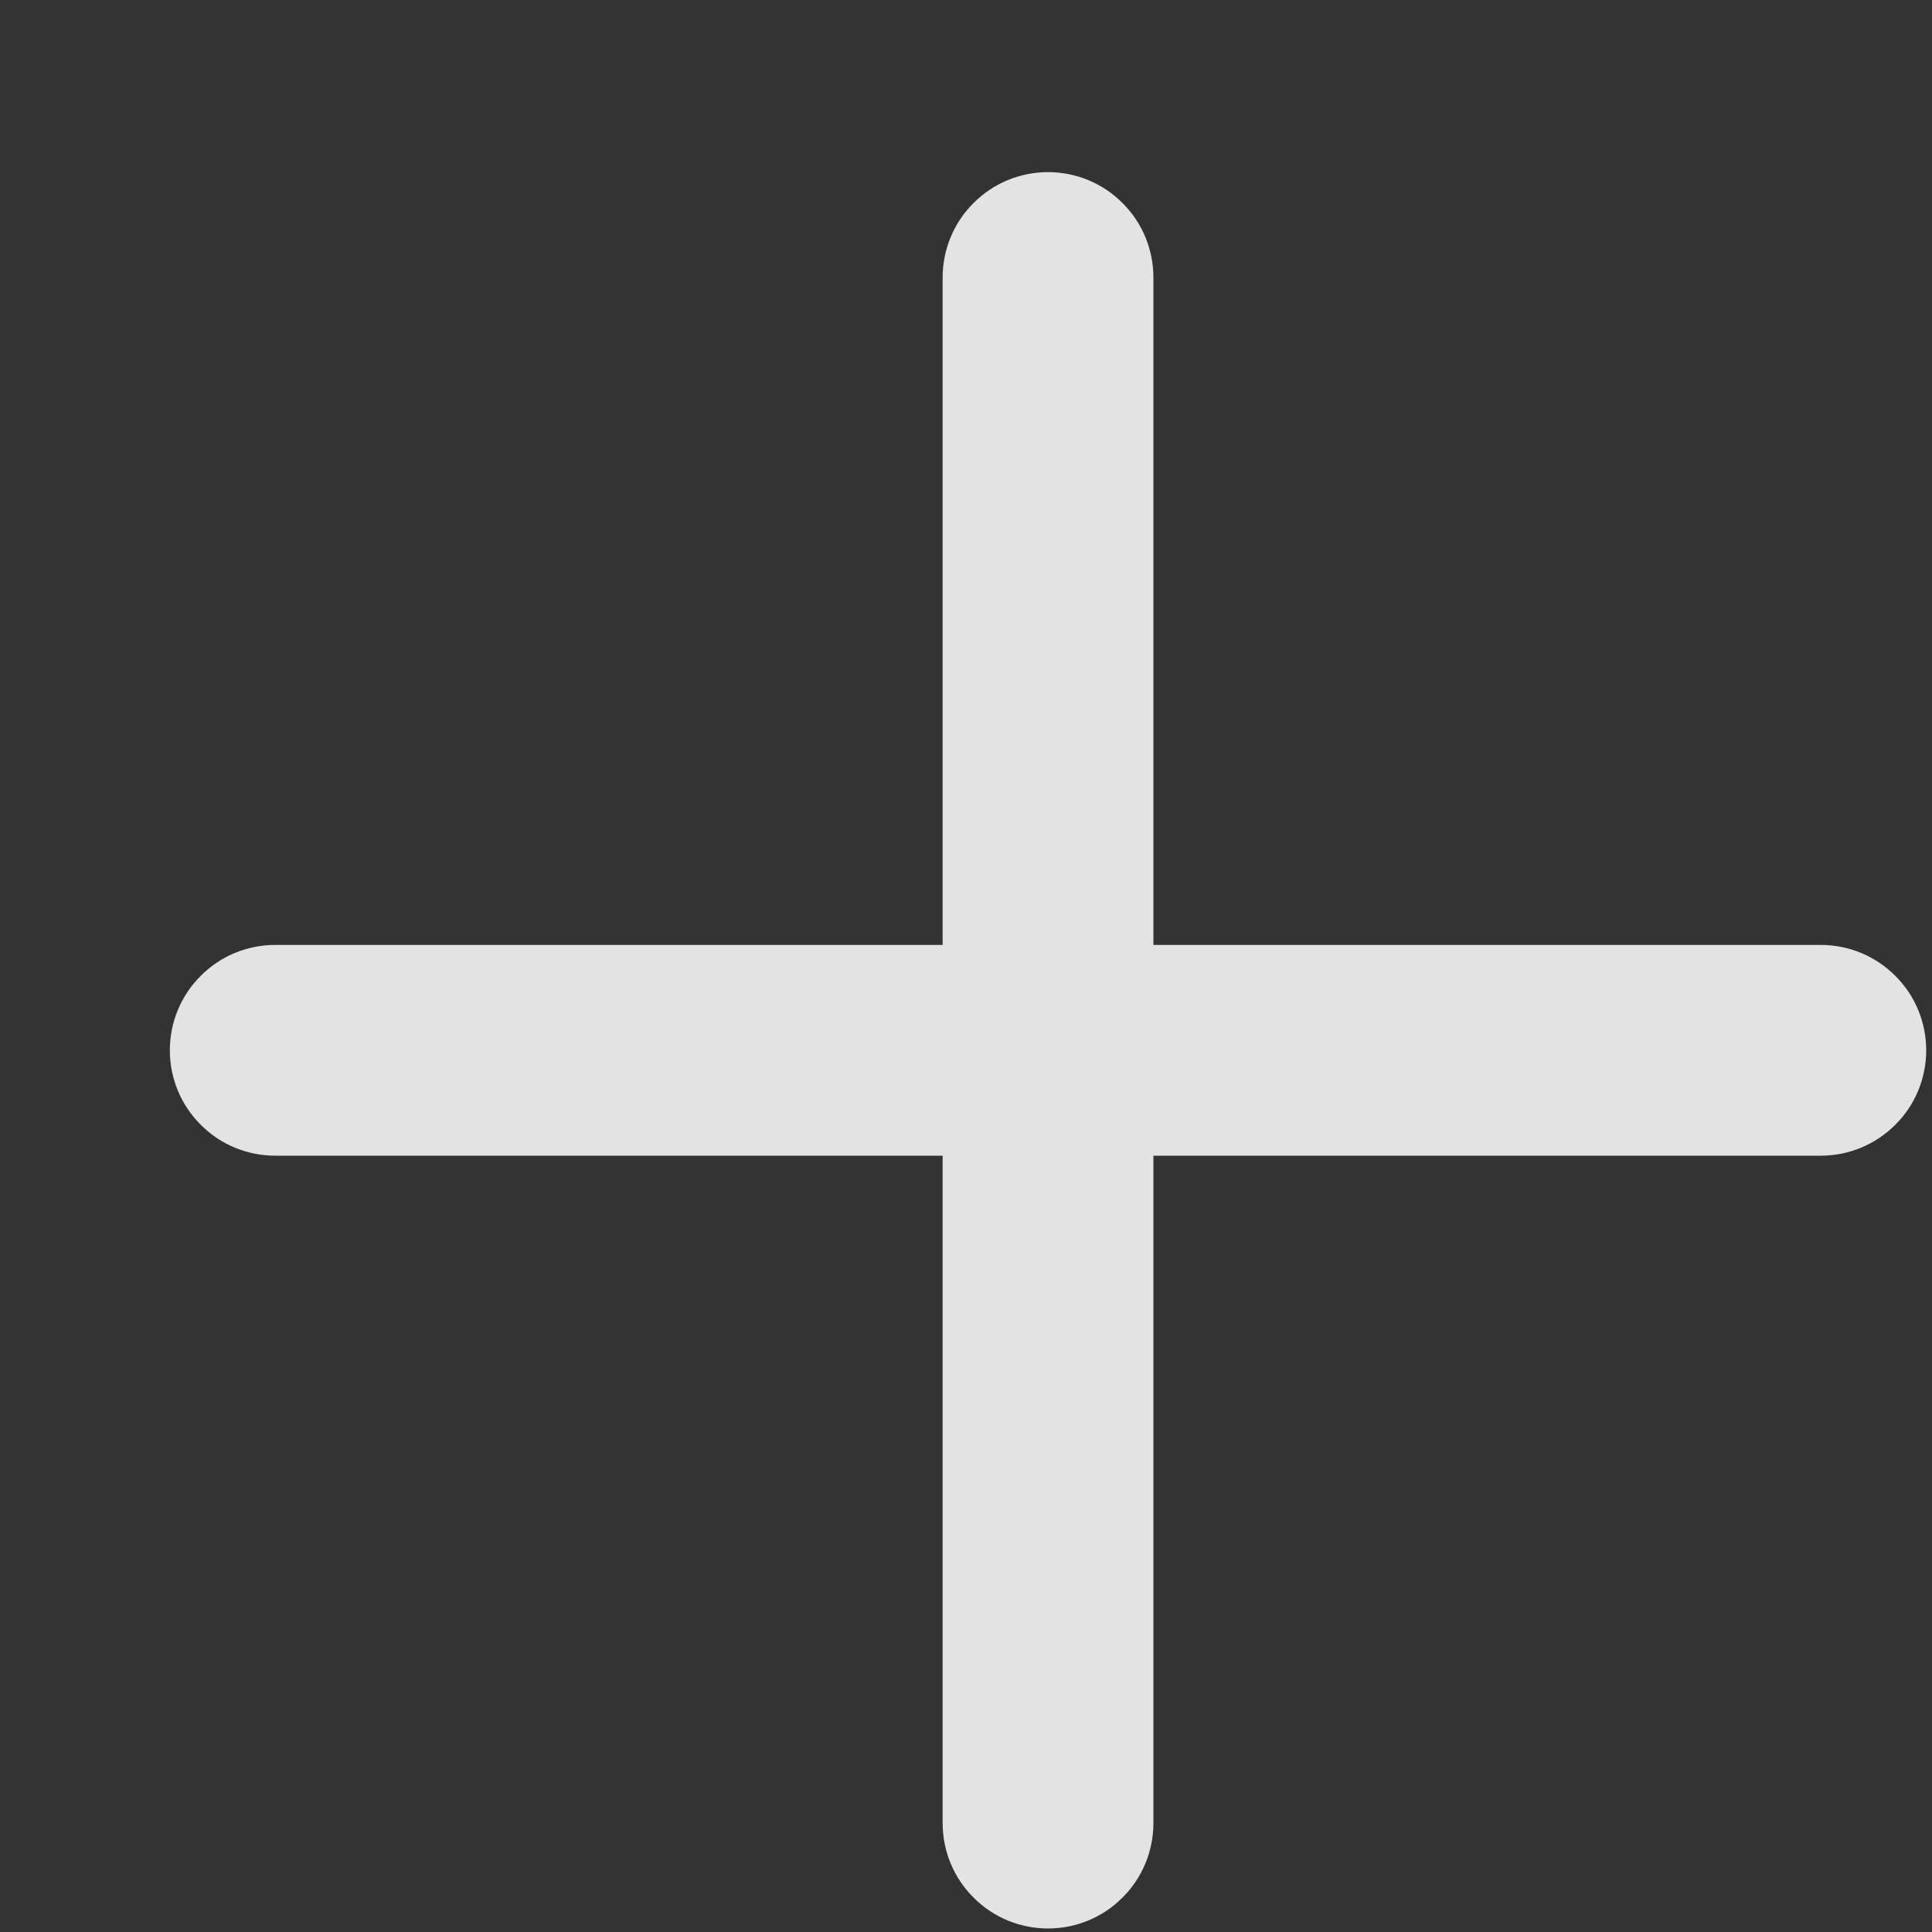 <svg width="11" height="11" viewBox="0 0 11 11" fill="none" xmlns="http://www.w3.org/2000/svg">
<rect x="0" y="0" width="11" height="11" fill="#333333" stroke="none"/>
<path opacity="0.9" d="M10.967 5.98C10.967 6.139 10.904 6.292 10.791 6.404C10.678 6.517 10.526 6.58 10.367 6.58H6.567V10.38C6.567 10.539 6.504 10.692 6.391 10.804C6.279 10.917 6.126 10.98 5.967 10.98C5.808 10.98 5.655 10.917 5.543 10.804C5.43 10.692 5.367 10.539 5.367 10.38V6.58H1.567C1.408 6.58 1.255 6.517 1.143 6.404C1.03 6.292 0.967 6.139 0.967 5.98C0.967 5.821 1.03 5.668 1.143 5.556C1.255 5.443 1.408 5.38 1.567 5.38H5.367V1.58C5.367 1.421 5.43 1.268 5.543 1.156C5.655 1.043 5.808 0.98 5.967 0.98C6.126 0.98 6.279 1.043 6.391 1.156C6.504 1.268 6.567 1.421 6.567 1.58V5.38H10.367C10.526 5.38 10.678 5.443 10.791 5.556C10.904 5.668 10.967 5.821 10.967 5.98Z" fill="#F6F6F7"/>
</svg>
